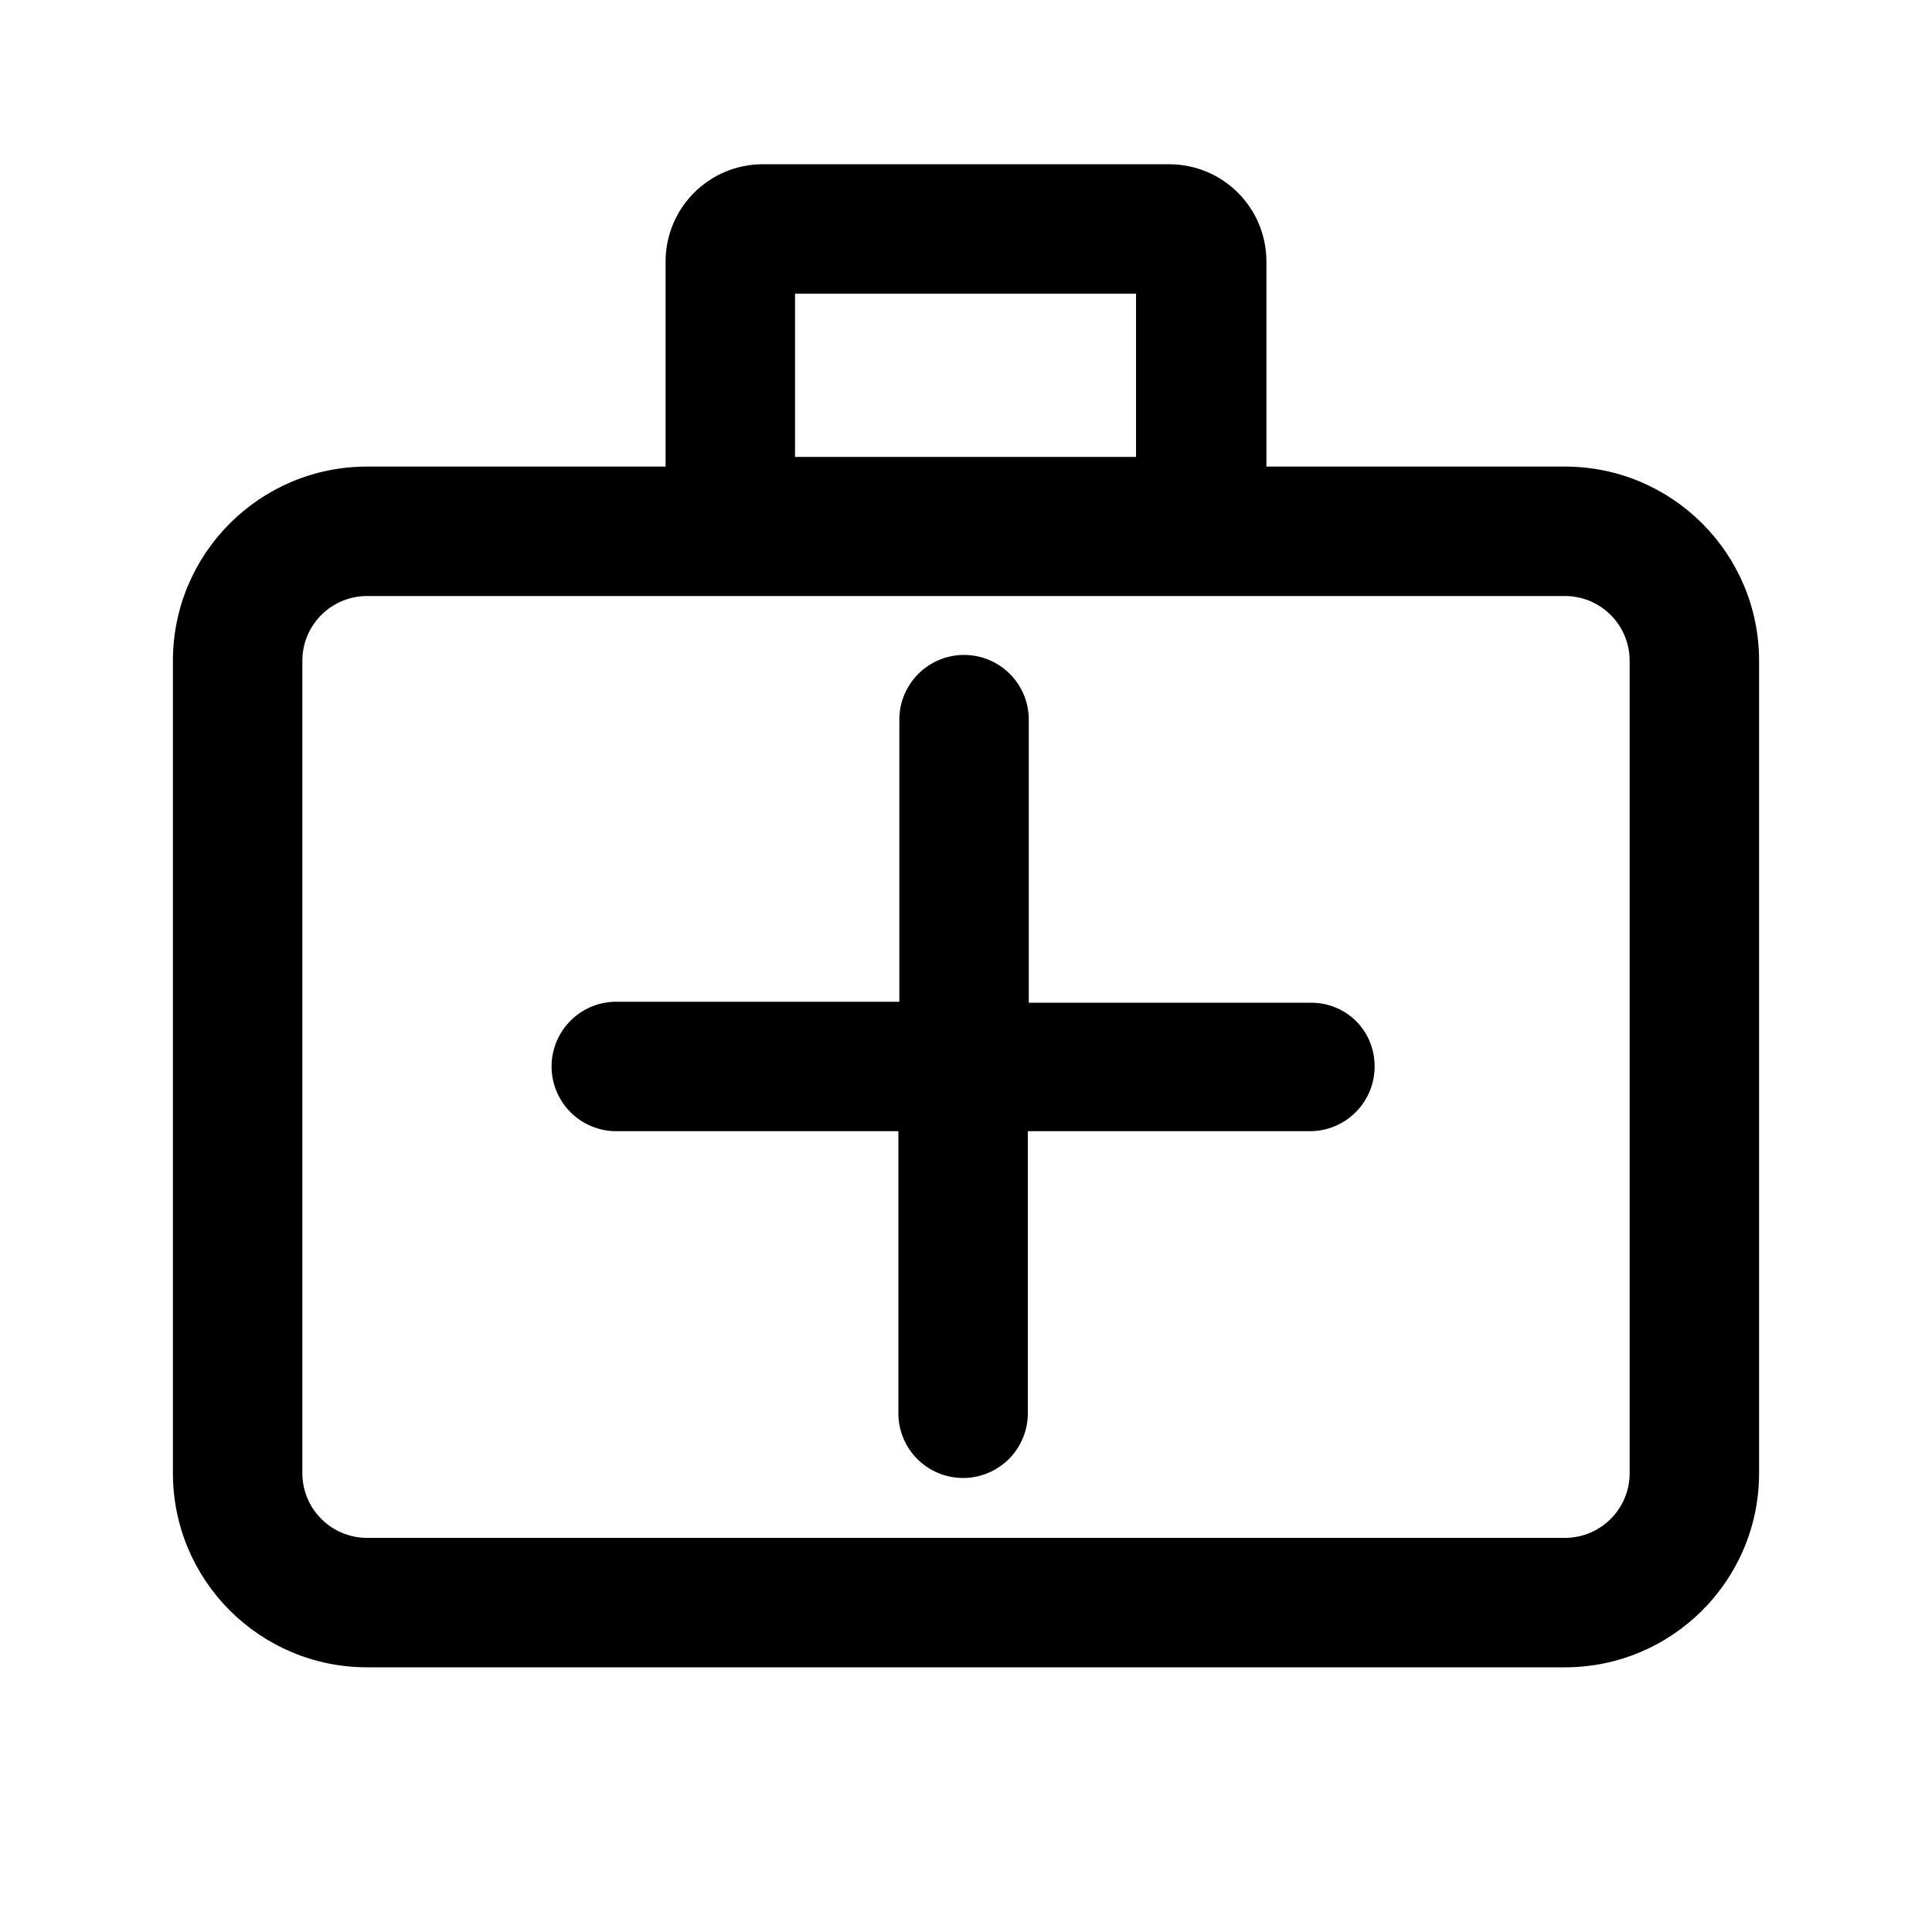 <?xml version="1.0" standalone="no"?><!DOCTYPE svg PUBLIC "-//W3C//DTD SVG 1.1//EN" "http://www.w3.org/Graphics/SVG/1.1/DTD/svg11.dtd"><svg t="1604925038588" class="icon" viewBox="0 0 1024 1024" version="1.1" xmlns="http://www.w3.org/2000/svg" p-id="6431" xmlns:xlink="http://www.w3.org/1999/xlink" width="200" height="200"><defs><style type="text/css"></style></defs><path d="M829.44 247.296h-158.208V138.752c0-28.672-23.04-51.712-51.712-51.712H404.48c-28.672 0-51.712 23.04-51.712 51.712v108.544H194.56c-56.832 0-102.912 46.08-102.912 102.912v430.592c0 56.832 46.08 102.912 102.912 102.912h634.88c56.832 0 102.912-46.08 102.912-102.912V350.208c0-56.832-46.08-102.912-102.912-102.912zM421.376 155.648h180.736v86.528H421.376V155.648z m442.368 625.152c0 18.944-15.36 34.304-34.304 34.304H194.56c-18.944 0-34.304-15.36-34.304-34.304V350.208c0-18.944 15.36-34.304 34.304-34.304h634.88c18.944 0 34.304 15.36 34.304 34.304v430.592z" p-id="6432"></path><path d="M694.784 531.456h-149.504V381.44a34.304 34.304 0 0 0-68.608 0v149.504H326.656a34.304 34.304 0 0 0 0 68.608H476.16v149.504a34.304 34.304 0 0 0 68.608 0v-149.504h149.504c18.944 0 34.304-15.36 34.304-34.304s-14.848-33.792-33.792-33.792z" p-id="6433"></path></svg>